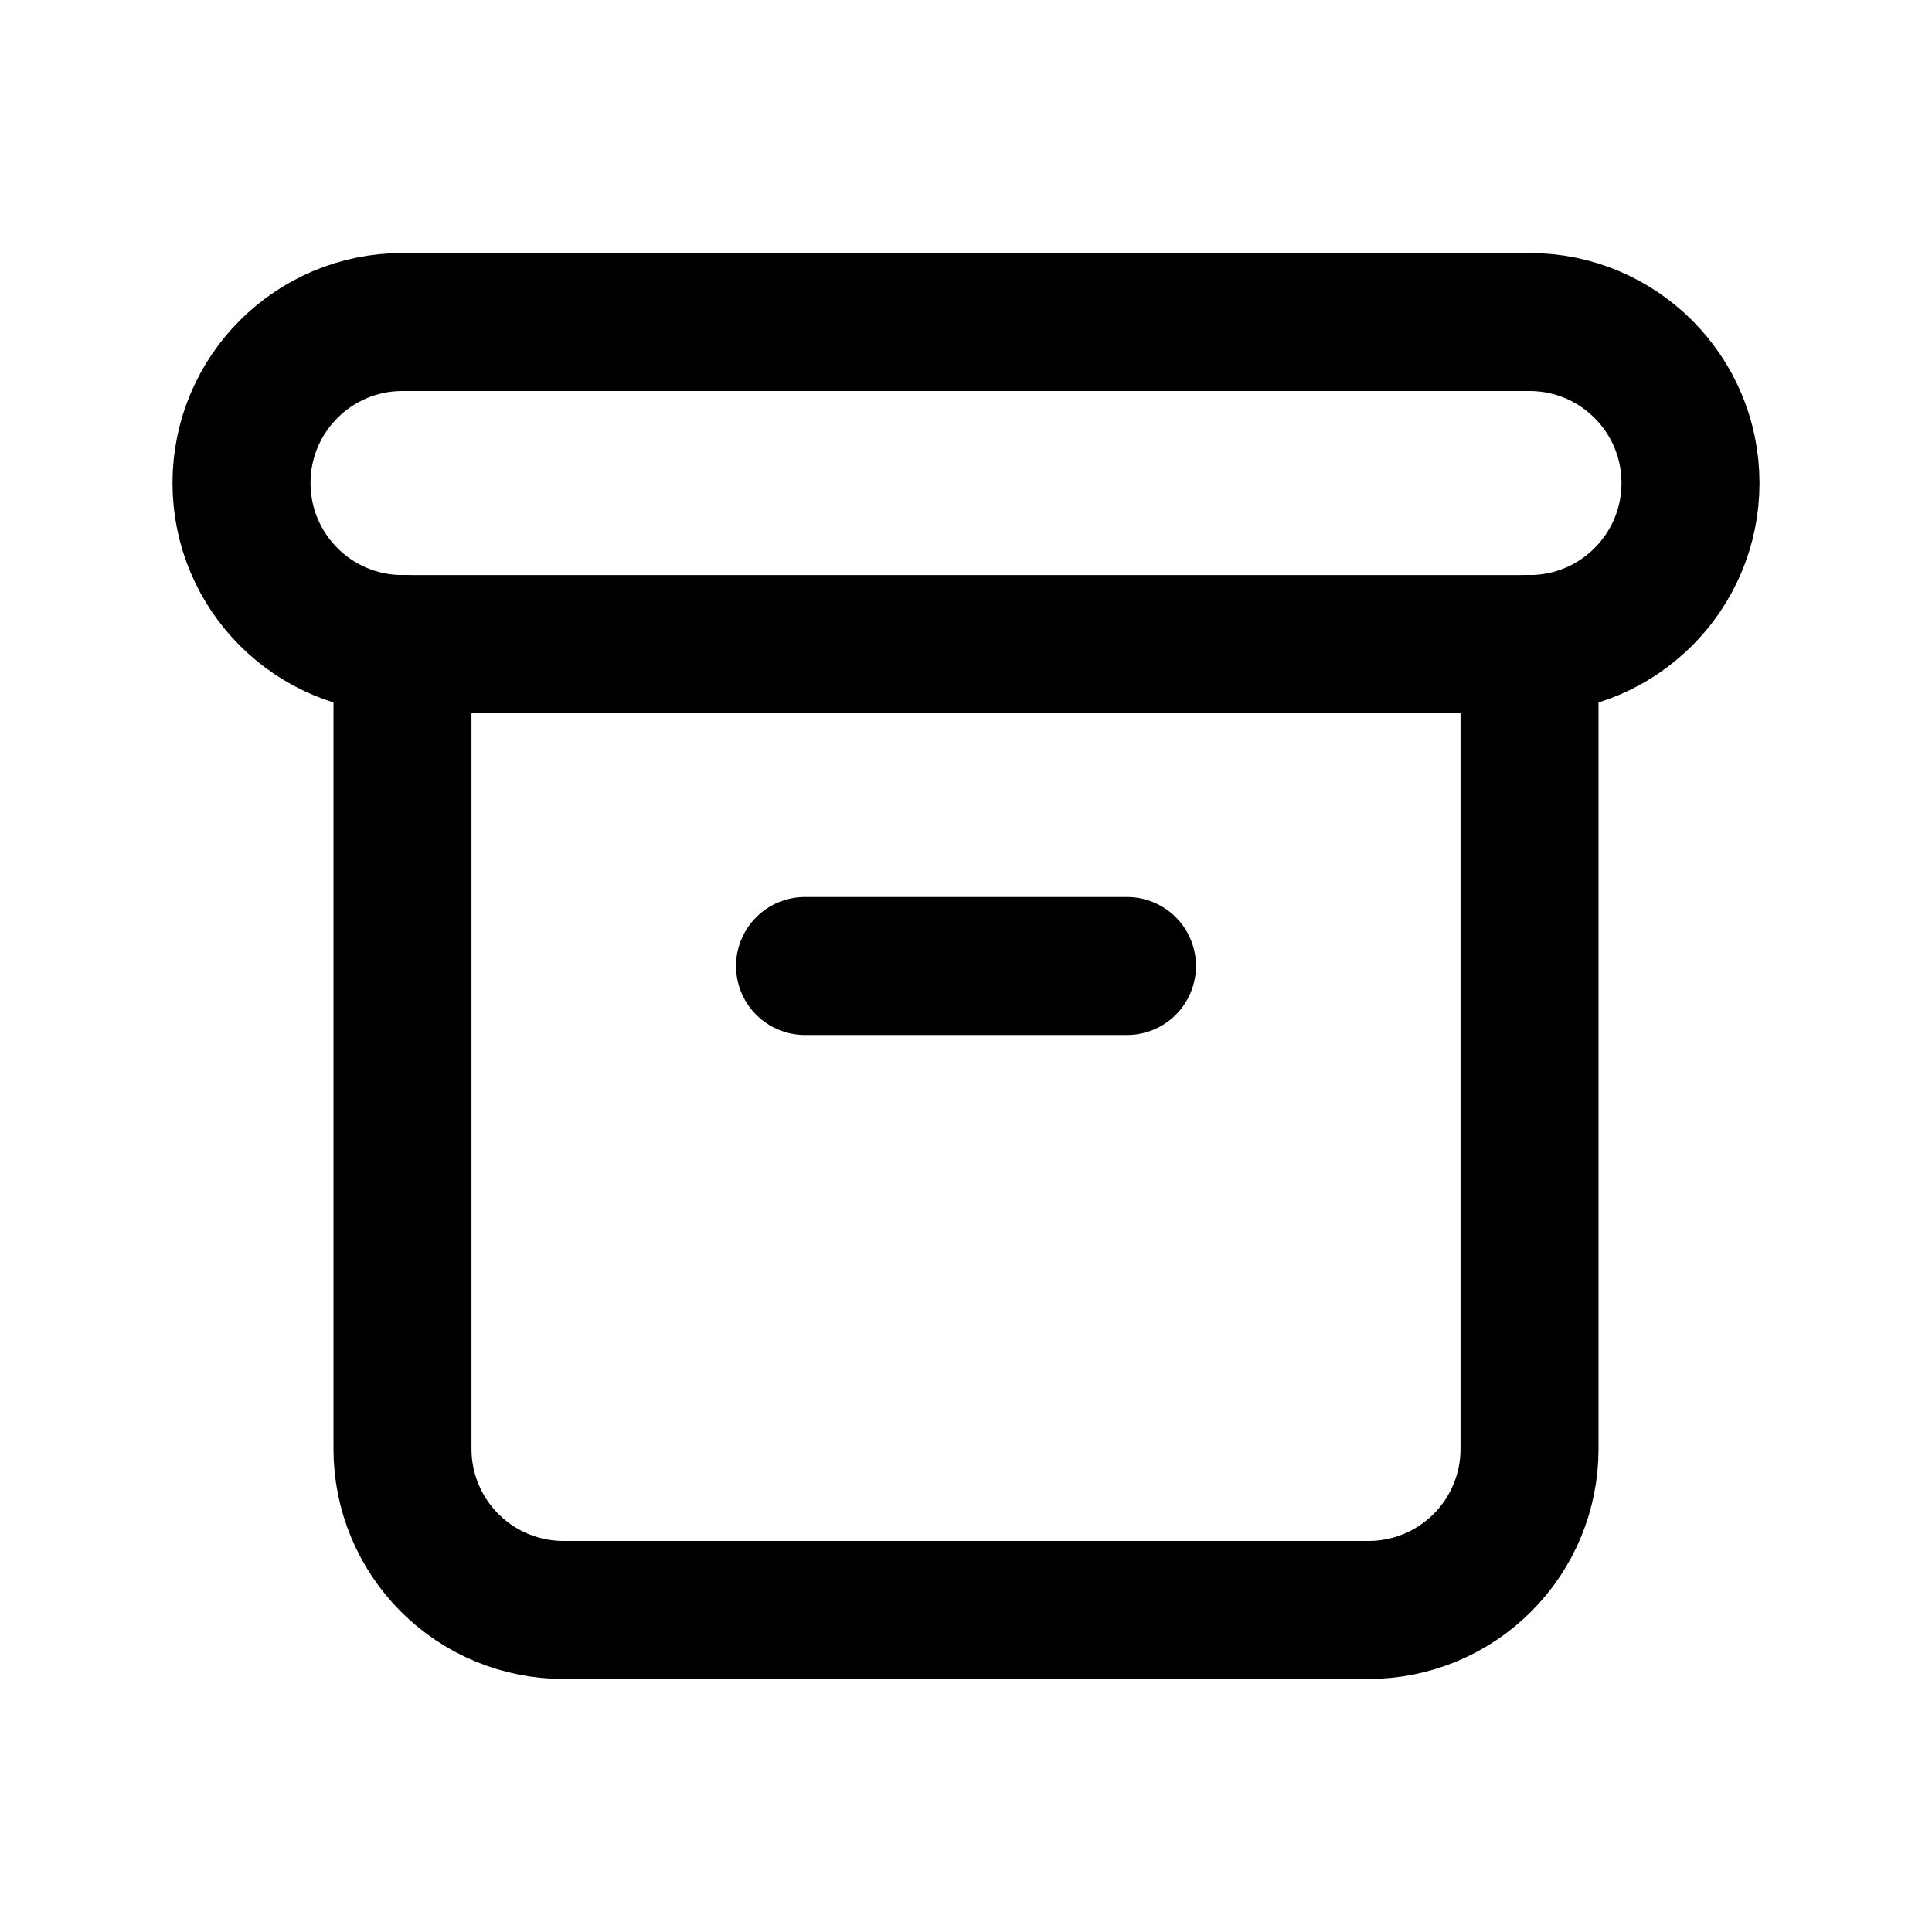 <svg width="28" height="28" viewBox="0 0 28 28" fill="none" xmlns="http://www.w3.org/2000/svg">
<path d="M22.167 4.667H5.833C4.545 4.667 3.5 5.712 3.5 7C3.5 8.289 4.545 9.334 5.833 9.334H22.167C23.455 9.334 24.5 8.289 24.5 7C24.5 5.712 23.455 4.667 22.167 4.667Z" stroke="black" stroke-width="2" stroke-linecap="round" stroke-linejoin="round"/>
<path d="M5.833 9.333V21C5.833 21.619 6.079 22.212 6.517 22.65C6.954 23.087 7.548 23.333 8.167 23.333H19.833C20.452 23.333 21.046 23.087 21.483 22.65C21.921 22.212 22.167 21.619 22.167 21V9.333" stroke="black" stroke-width="2" stroke-linecap="round" stroke-linejoin="round"/>
<path d="M11.667 14H16.333" stroke="black" stroke-width="2" stroke-linecap="round" stroke-linejoin="round"/>
</svg>
